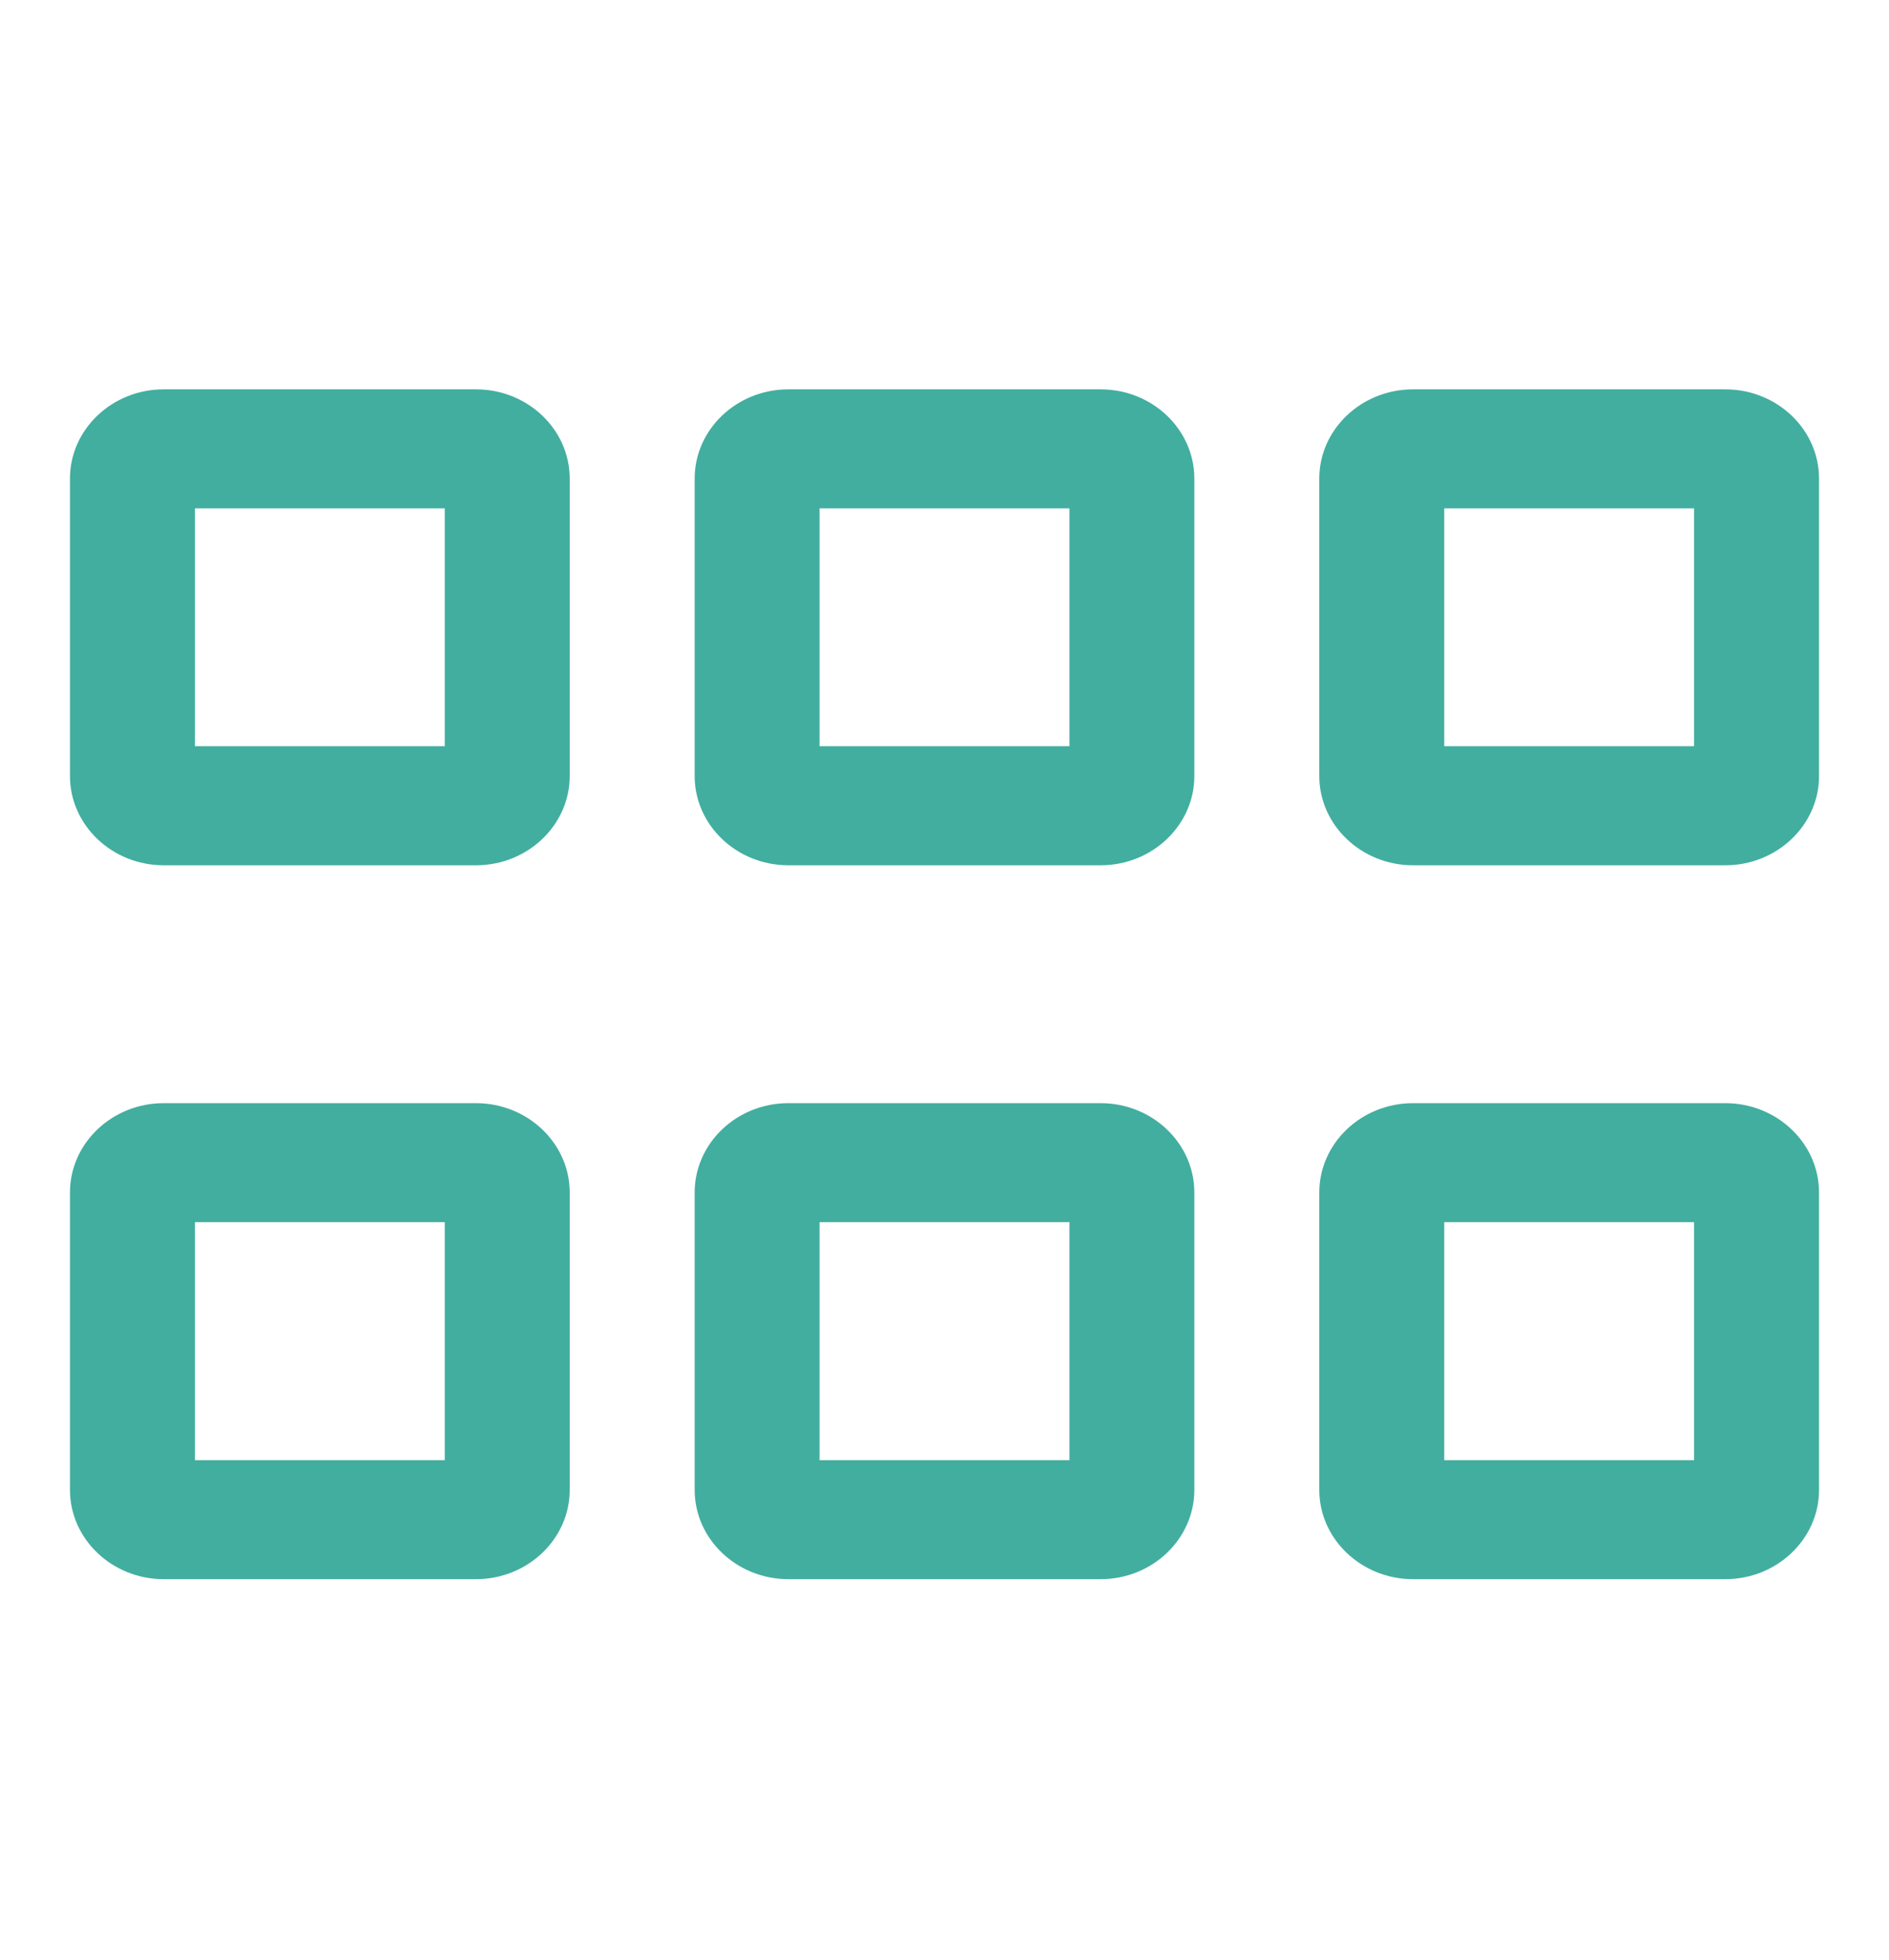<svg
    xmlns="http://www.w3.org/2000/svg"
    viewBox="0 0 27 28"
    id="vector">
    <path
        id="path"
        d="M 24.661 5.563 L 20.196 5.563 C 19.459 5.563 18.857 6.135 18.857 6.838 L 18.857 11.088 C 18.857 11.79 19.459 12.363 20.196 12.363 L 24.661 12.363 C 25.398 12.363 26 11.79 26 11.088 L 26 6.838 C 26 6.135 25.398 5.563 24.661 5.563 Z M 24.214 10.662 L 20.643 10.662 L 20.643 7.263 L 24.214 7.263 L 24.214 10.662 Z M 15.732 5.563 L 11.268 5.563 C 10.53 5.563 9.929 6.135 9.929 6.838 L 9.929 11.088 C 9.929 11.79 10.53 12.363 11.268 12.363 L 15.732 12.363 C 16.47 12.363 17.071 11.79 17.071 11.088 L 17.071 6.838 C 17.071 6.135 16.47 5.563 15.732 5.563 Z M 15.286 10.662 L 11.714 10.662 L 11.714 7.263 L 15.286 7.263 L 15.286 10.662 Z M 6.804 5.563 L 2.339 5.563 C 1.602 5.563 1 6.135 1 6.838 L 1 11.088 C 1 11.79 1.602 12.363 2.339 12.363 L 6.804 12.363 C 7.541 12.363 8.143 11.79 8.143 11.088 L 8.143 6.838 C 8.143 6.135 7.541 5.563 6.804 5.563 Z M 6.357 10.662 L 2.786 10.662 L 2.786 7.263 L 6.357 7.263 L 6.357 10.662 Z M 24.661 15.762 L 20.196 15.762 C 19.459 15.762 18.857 16.335 18.857 17.038 L 18.857 21.288 C 18.857 21.99 19.459 22.563 20.196 22.563 L 24.661 22.563 C 25.398 22.563 26 21.99 26 21.288 L 26 17.038 C 26 16.335 25.398 15.762 24.661 15.762 Z M 24.214 20.863 L 20.643 20.863 L 20.643 17.462 L 24.214 17.462 L 24.214 20.863 Z M 15.732 15.762 L 11.268 15.762 C 10.53 15.762 9.929 16.335 9.929 17.038 L 9.929 21.288 C 9.929 21.99 10.53 22.563 11.268 22.563 L 15.732 22.563 C 16.47 22.563 17.071 21.99 17.071 21.288 L 17.071 17.038 C 17.071 16.335 16.47 15.762 15.732 15.762 Z M 15.286 20.863 L 11.714 20.863 L 11.714 17.462 L 15.286 17.462 L 15.286 20.863 Z M 6.804 15.762 L 2.339 15.762 C 1.602 15.762 1 16.335 1 17.038 L 1 21.288 C 1 21.99 1.602 22.563 2.339 22.563 L 6.804 22.563 C 7.541 22.563 8.143 21.99 8.143 21.288 L 8.143 17.038 C 8.143 16.335 7.541 15.762 6.804 15.762 Z M 6.357 20.863 L 2.786 20.863 L 2.786 17.462 L 6.357 17.462 L 6.357 20.863 Z"
        fill="#42ae9f"
        stroke-width="1"/>
</svg>

